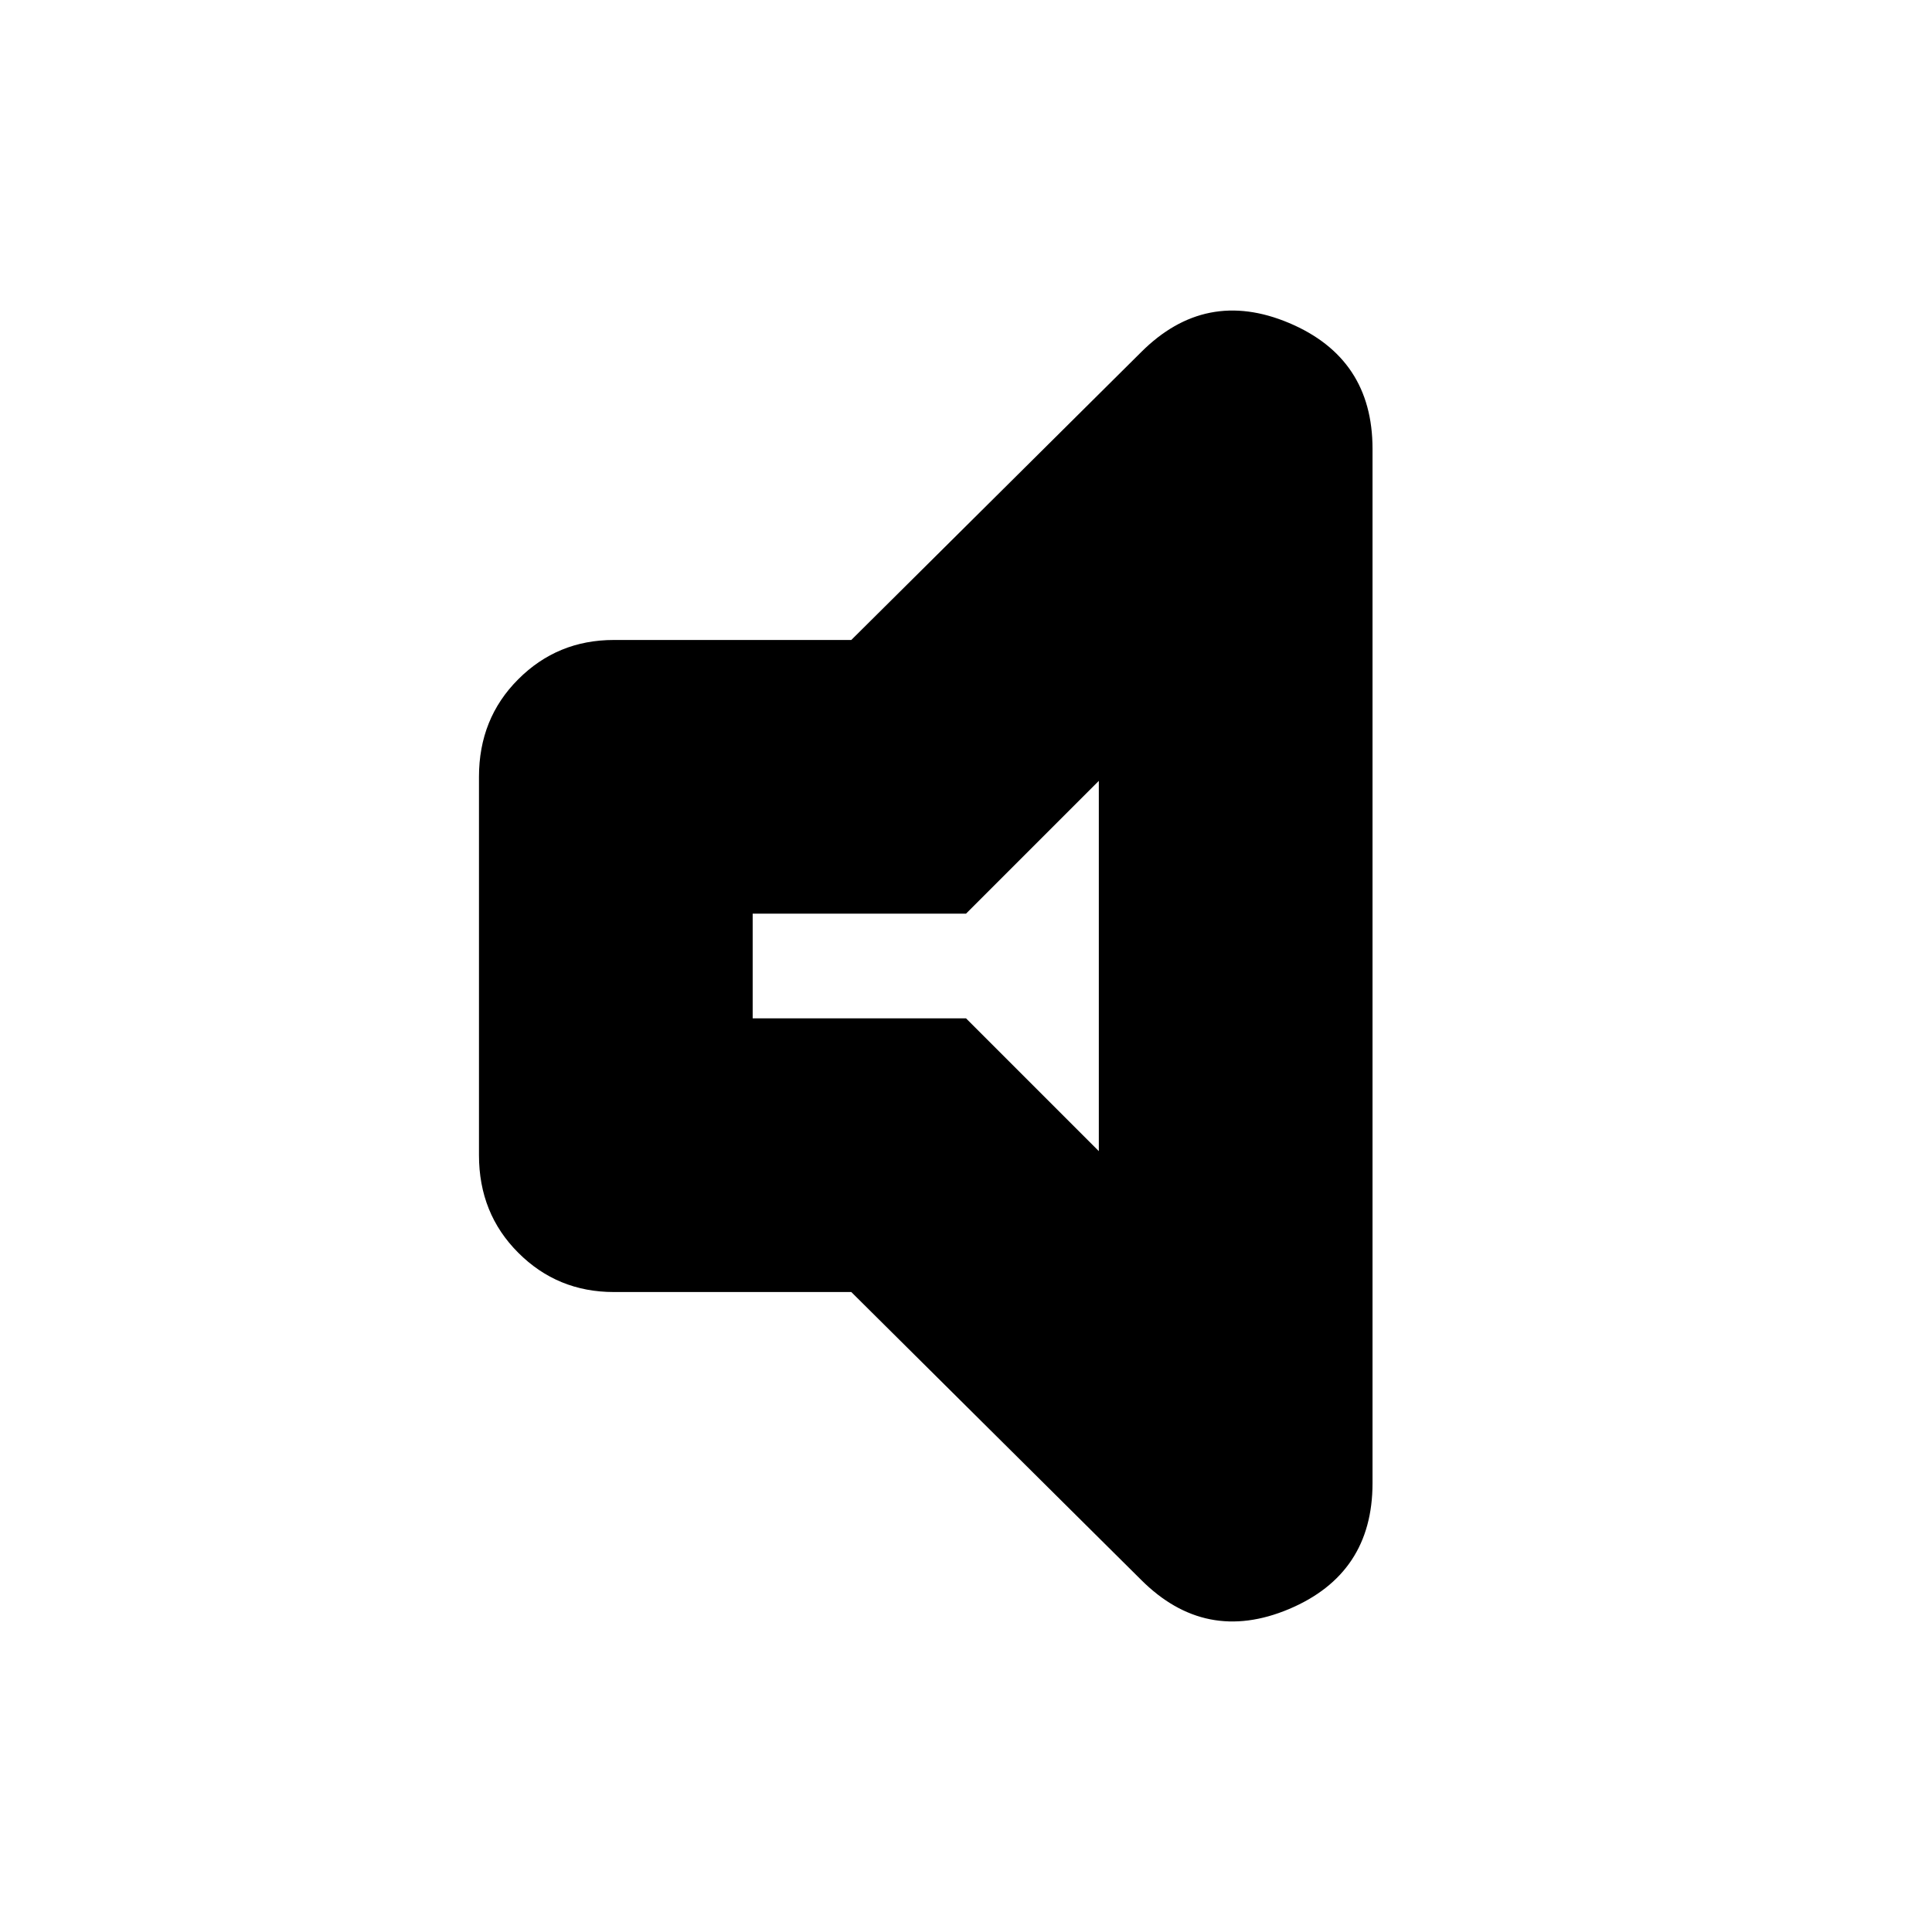 <svg xmlns="http://www.w3.org/2000/svg" height="24" width="24"><path d="M7.625 16.05q-.7 0-1.187-.488-.488-.487-.488-1.212v-4.7q0-.725.488-1.212.487-.488 1.187-.488h2.95l3.6-3.575q.8-.8 1.838-.363 1.037.438 1.037 1.563v12.85q0 1.125-1.037 1.563-1.038.437-1.838-.363l-3.6-3.575ZM13.65 9.7 12 11.35H9.35v1.3H12l1.65 1.65ZM11.5 12Z"/></svg>